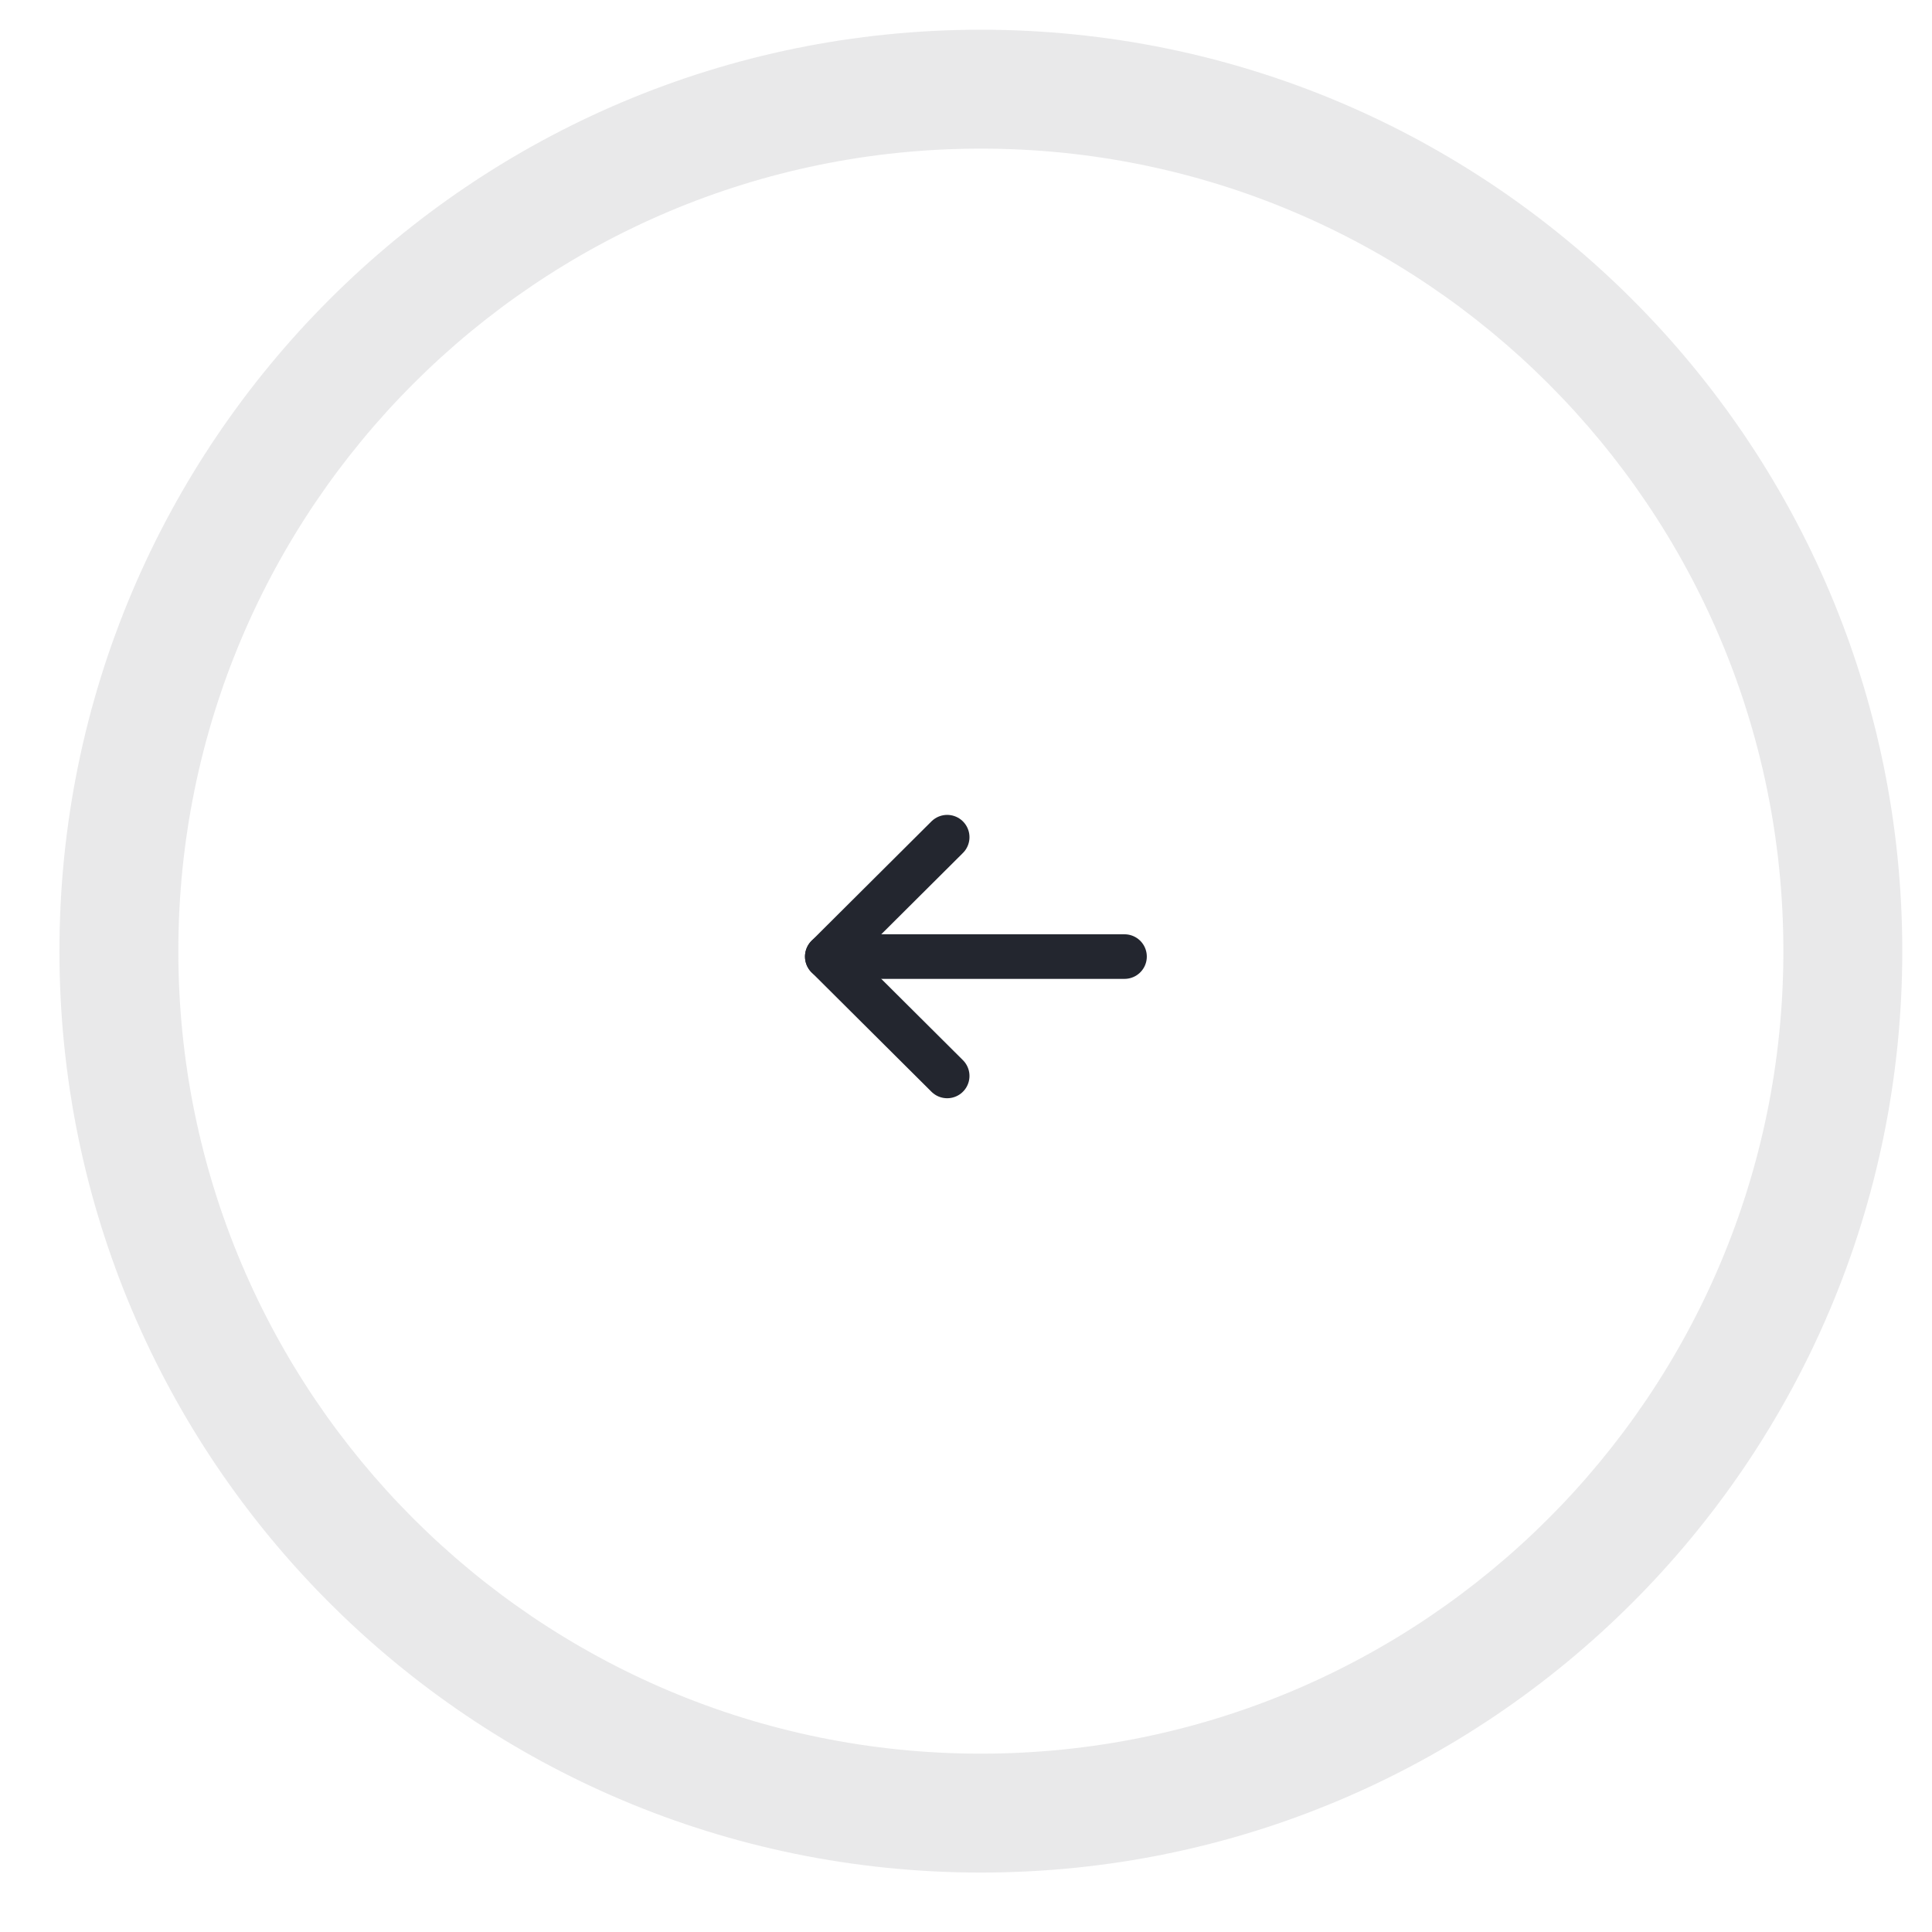 <svg width="65" height="65" viewBox="0 0 65 65" fill="none" xmlns="http://www.w3.org/2000/svg">
<path d="M27.833 32.183H37.833" stroke="#23262F" stroke-width="1.5" stroke-linecap="round" stroke-linejoin="round"/>
<path d="M31.867 36.199L27.833 32.183L31.867 28.166" stroke="#23262F" stroke-width="1.5" stroke-linecap="round" stroke-linejoin="round"/>
<path d="M33 59C18.088 59 6 46.912 6 32H2C2 49.121 15.879 63 33 63V59ZM60 32C60 46.912 47.912 59 33 59V63C50.121 63 64 49.121 64 32H60ZM33 5C47.912 5 60 17.088 60 32H64C64 14.879 50.121 1 33 1V5ZM33 1C15.879 1 2 14.879 2 32H6C6 17.088 18.088 5 33 5V1Z" fill="#23262F" fill-opacity="0.1"/>
</svg>
